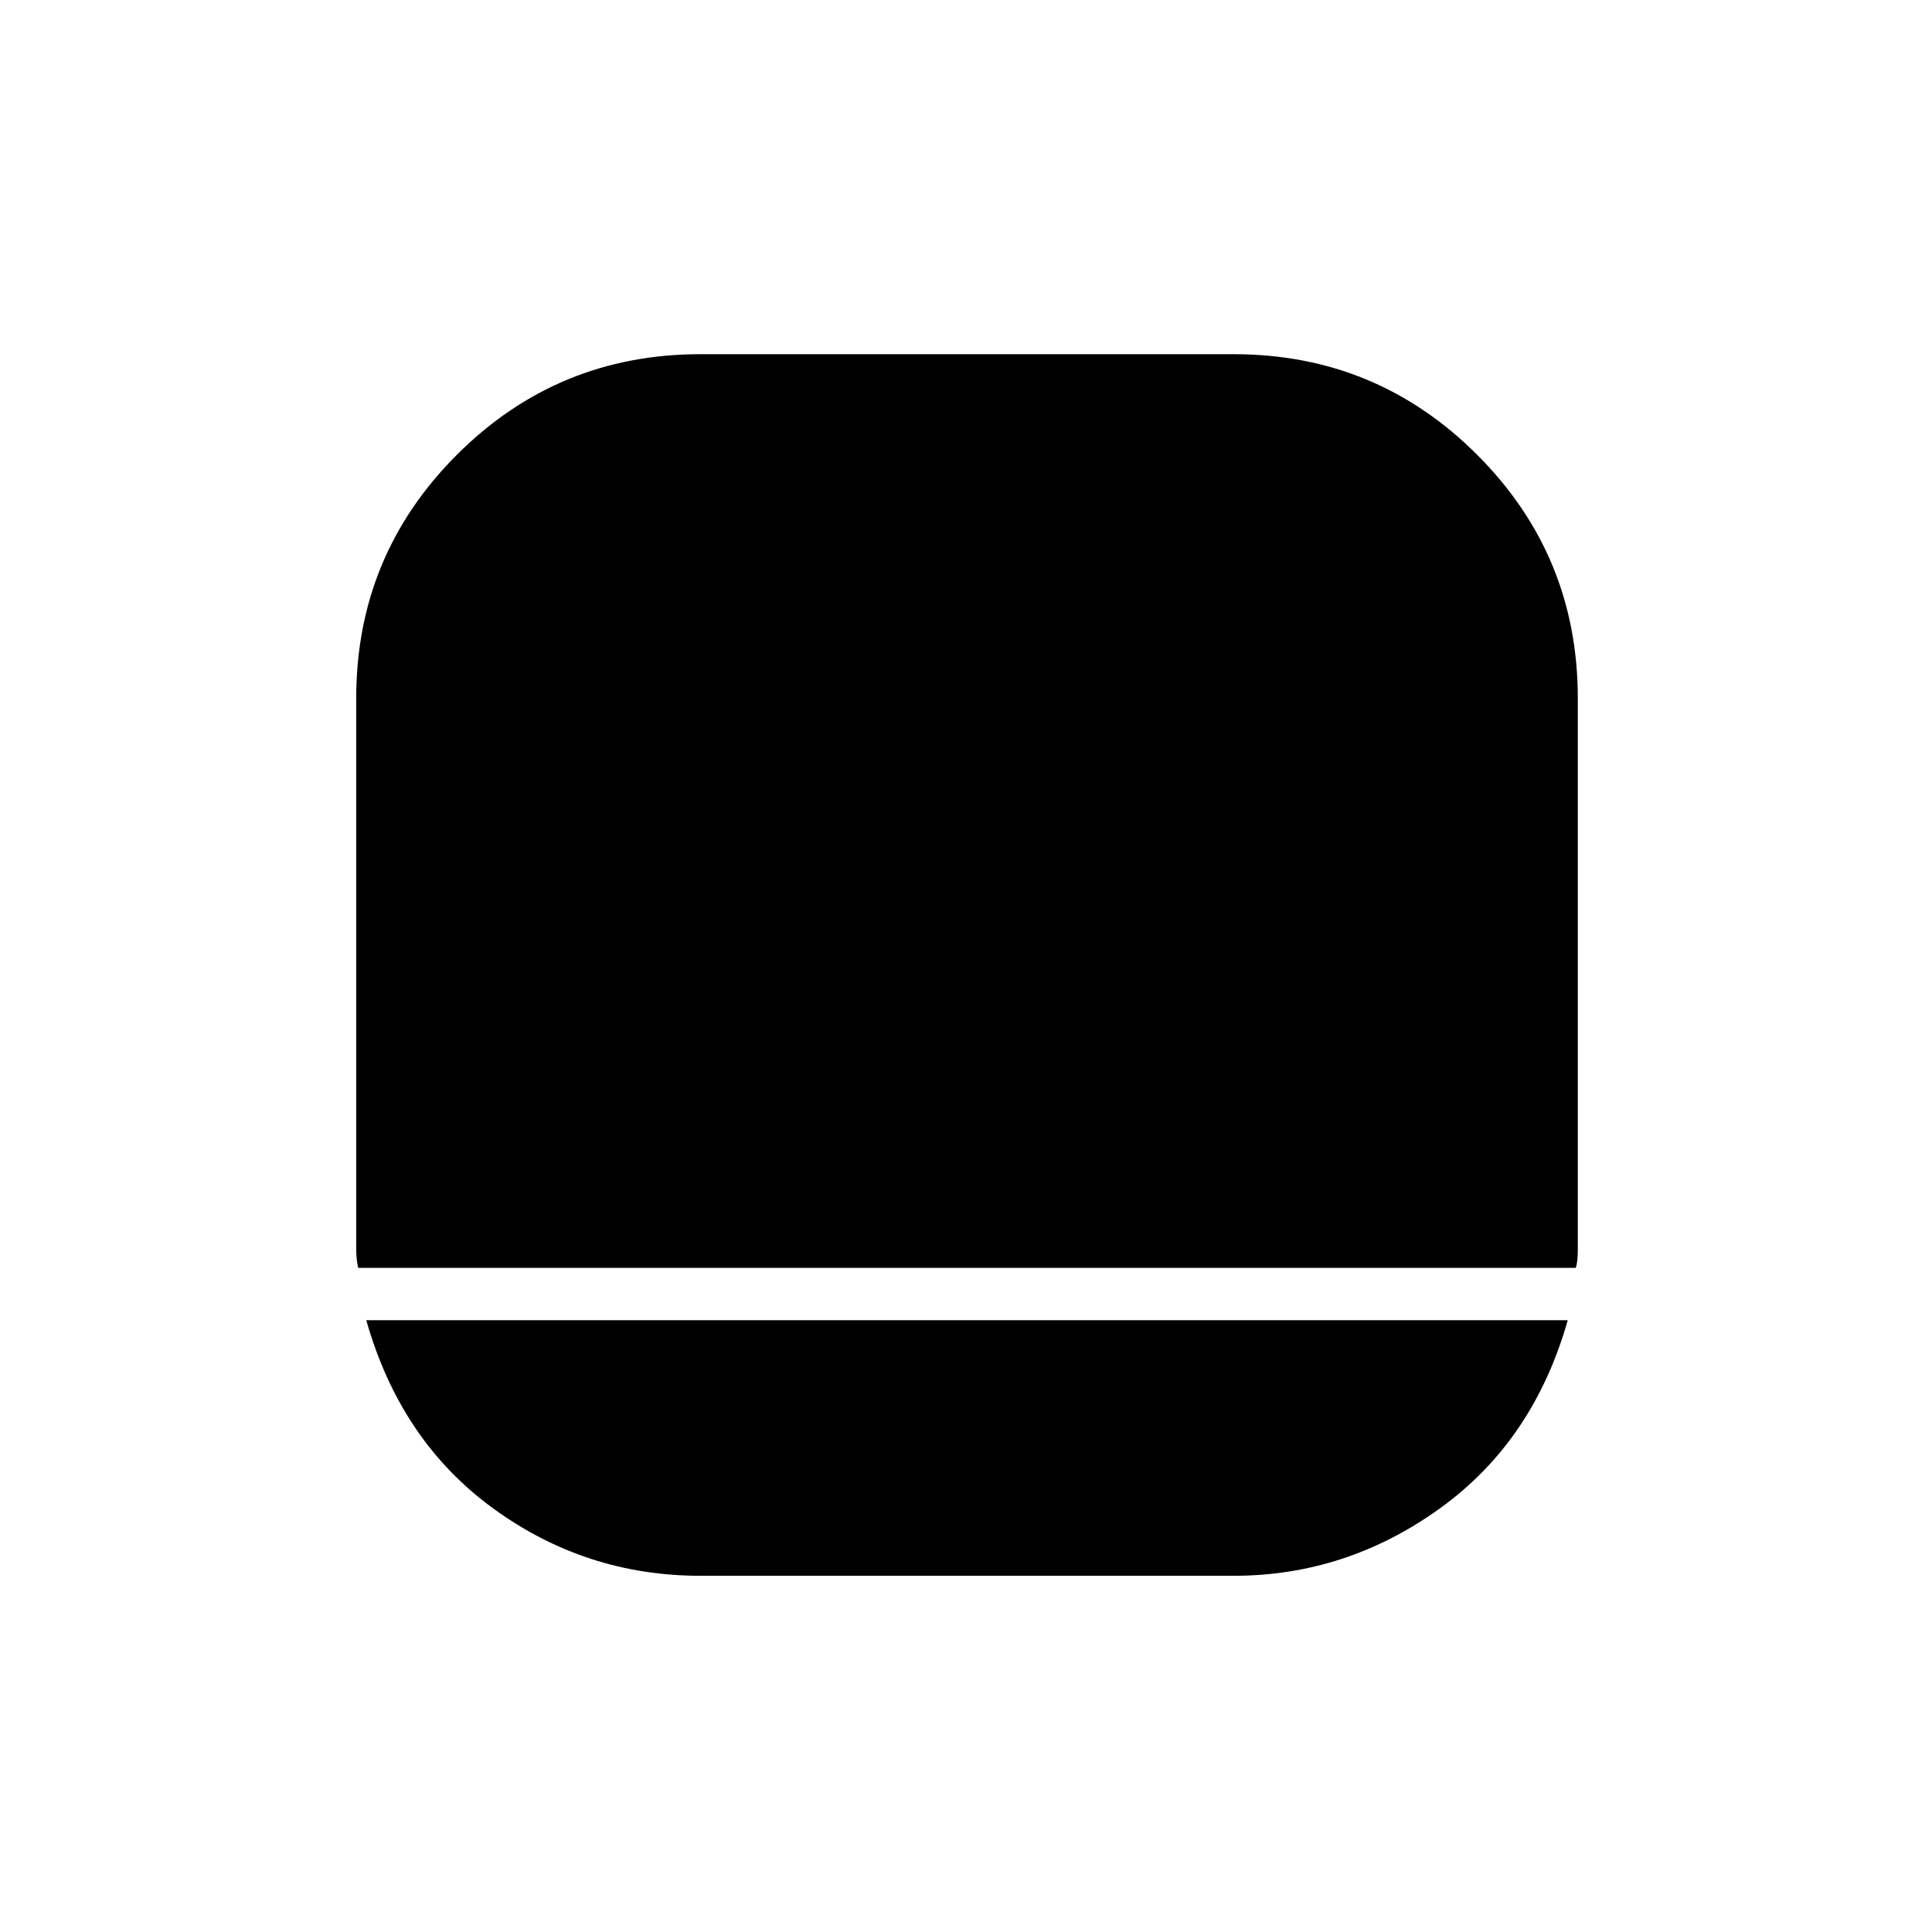 <svg xmlns="http://www.w3.org/2000/svg" height="24" width="24"><path d="M8.7 19.575q-1.425 0-2.575-.838Q4.975 17.9 4.55 16.4h14.925q-.425 1.5-1.587 2.337-1.163.838-2.563.838ZM4.45 15.75q-.025-.1-.025-.238V8.675q0-1.775 1.25-3.025T8.7 4.4h6.625q1.775 0 3.025 1.25t1.25 3.025v6.85q0 .15-.025.225Z"/></svg>